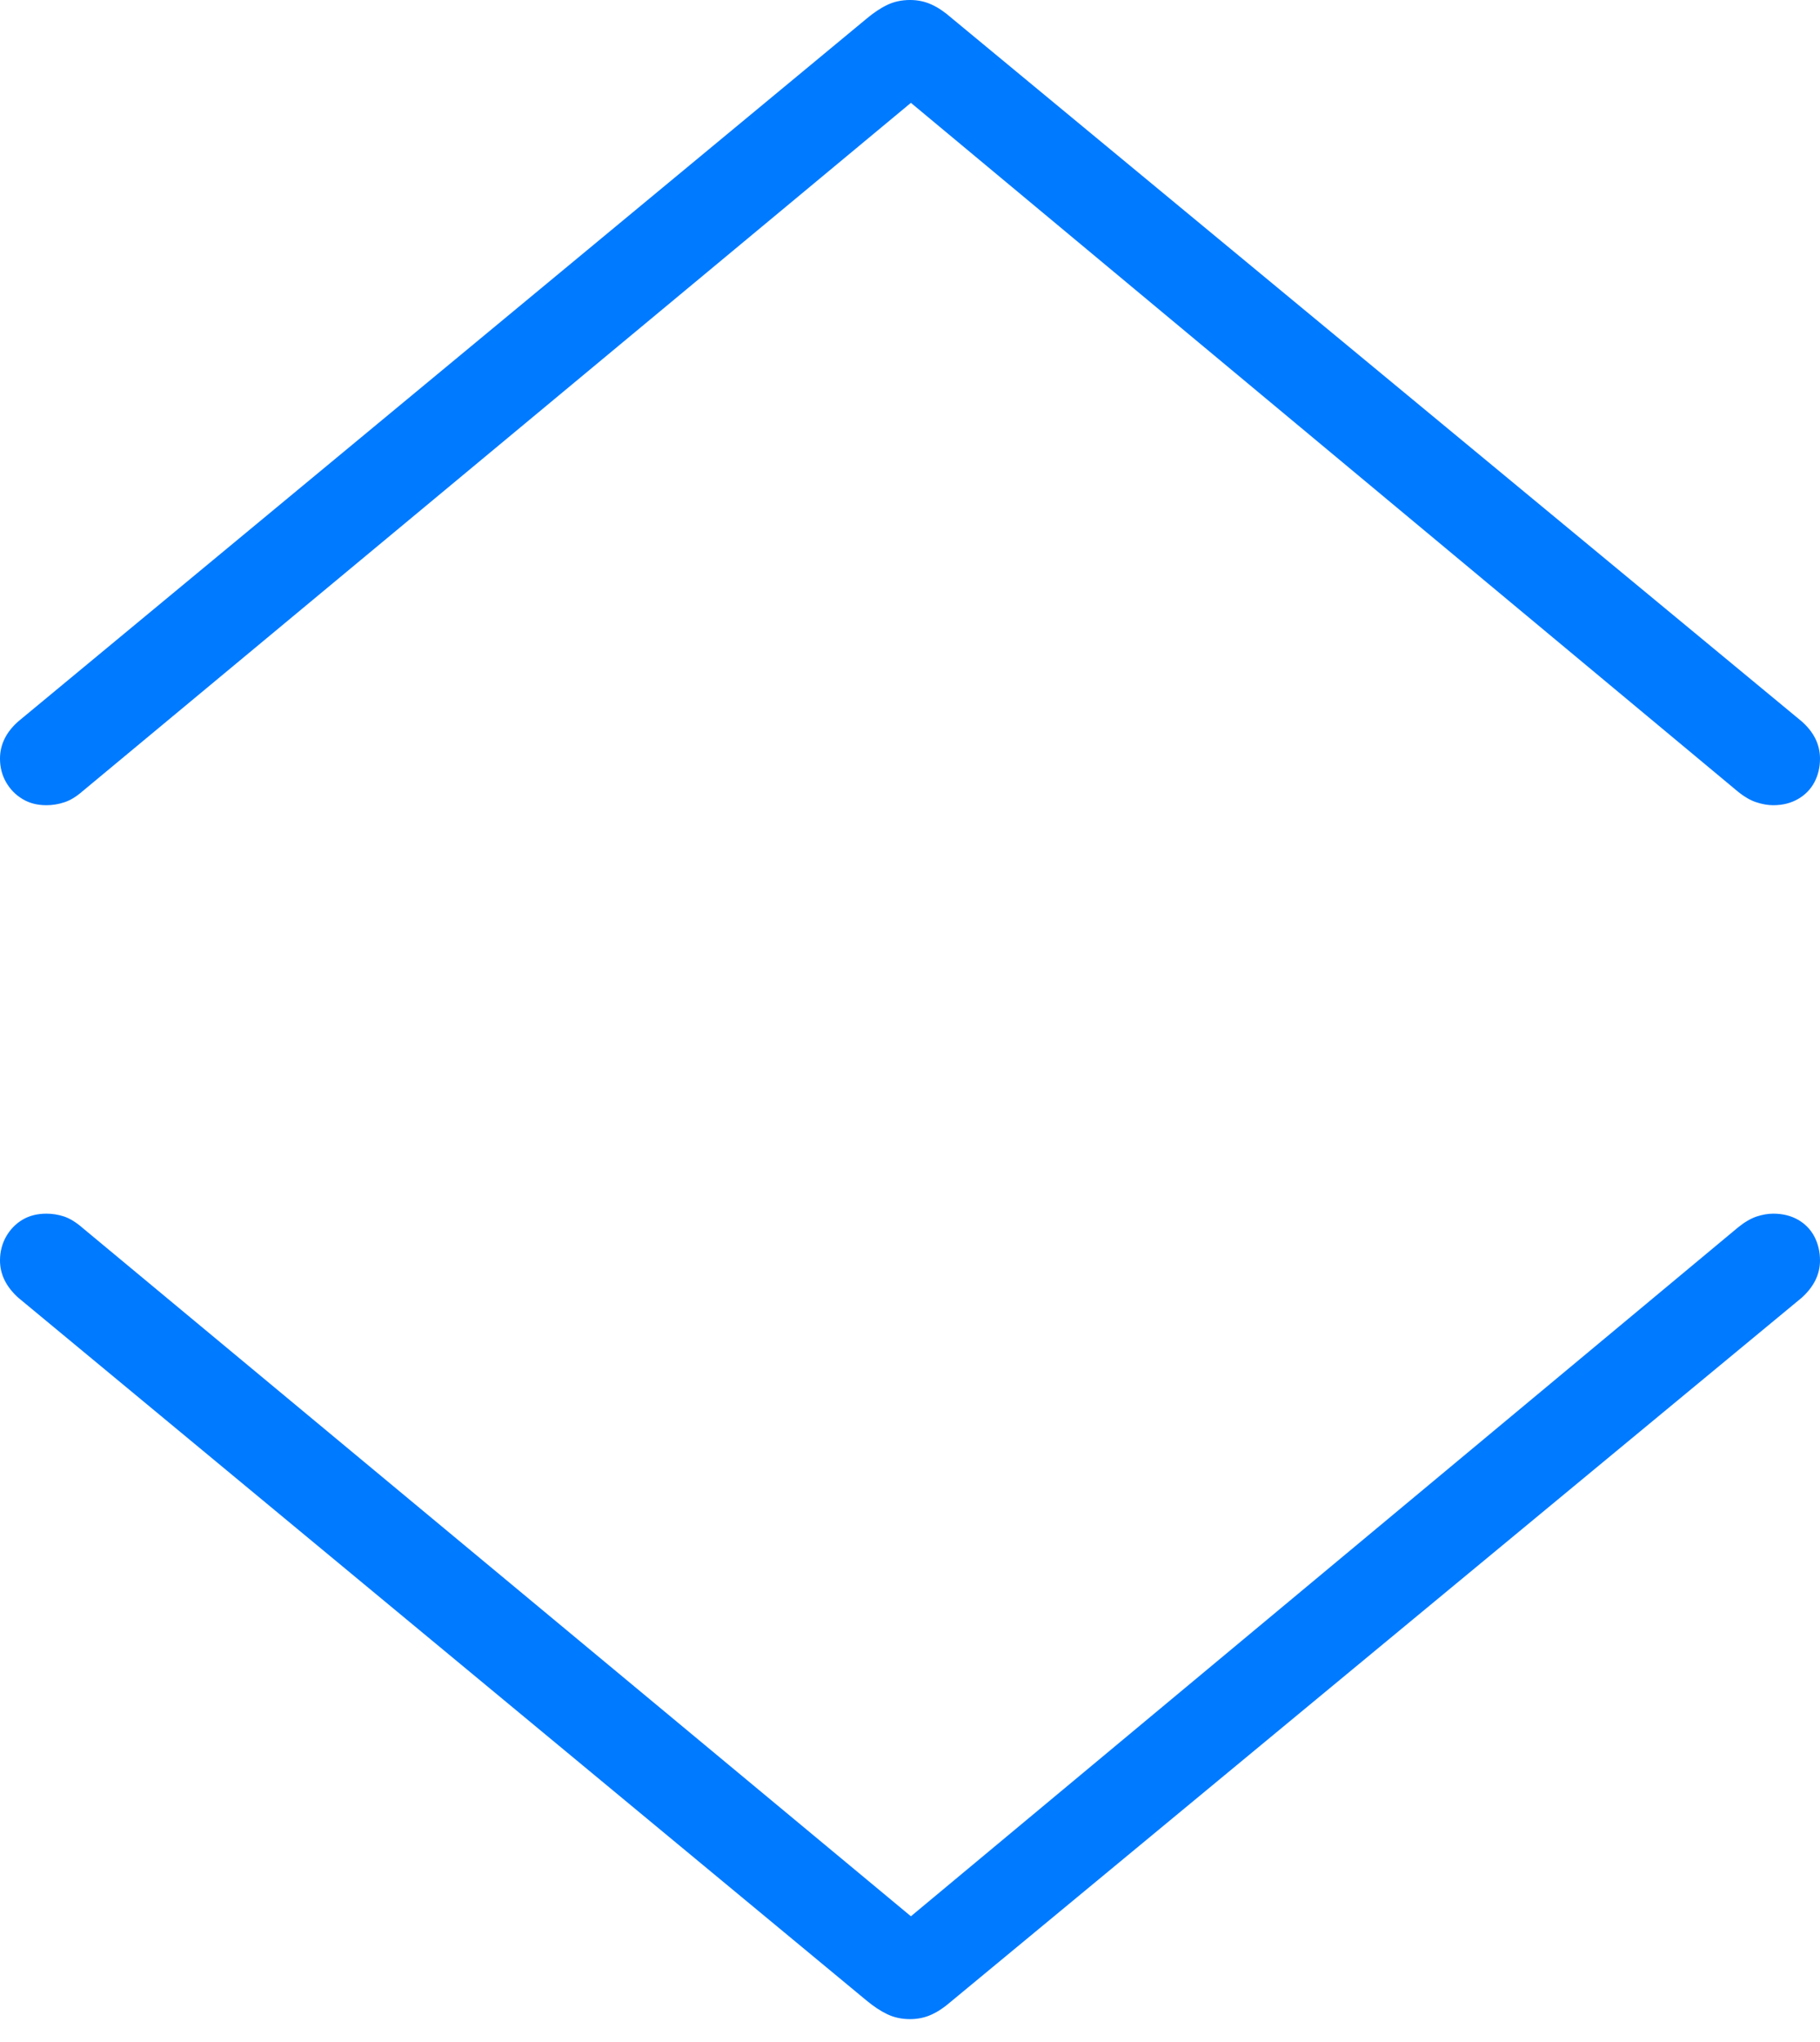 <?xml version="1.0" encoding="UTF-8"?>
<!--Generator: Apple Native CoreSVG 175-->
<!DOCTYPE svg
PUBLIC "-//W3C//DTD SVG 1.1//EN"
       "http://www.w3.org/Graphics/SVG/1.1/DTD/svg11.dtd">
<svg version="1.1" xmlns="http://www.w3.org/2000/svg" xmlns:xlink="http://www.w3.org/1999/xlink" width="14.977" height="16.796">
 <g>
  <rect height="16.796" opacity="0" width="14.977" x="0" y="0"/>
  <path d="M7.489 0Q7.386 0 7.302 0.04Q7.218 0.08 7.127 0.157L0.151 5.934Q0 6.067 0 6.241Q0 6.348 0.05 6.435Q0.101 6.523 0.185 6.573Q0.269 6.624 0.382 6.624Q0.457 6.624 0.529 6.6Q0.601 6.577 0.678 6.51L7.496 0.846L14.299 6.51Q14.381 6.577 14.454 6.6Q14.527 6.624 14.592 6.624Q14.708 6.624 14.796 6.573Q14.884 6.523 14.931 6.435Q14.977 6.348 14.977 6.241Q14.977 6.067 14.826 5.934L7.829 0.147Q7.745 0.073 7.665 0.037Q7.584 0 7.489 0ZM7.489 16.61Q7.584 16.61 7.665 16.573Q7.745 16.537 7.829 16.463L14.826 10.676Q14.977 10.54 14.977 10.369Q14.977 10.262 14.931 10.173Q14.884 10.084 14.796 10.034Q14.708 9.984 14.592 9.984Q14.527 9.984 14.454 10.008Q14.381 10.033 14.299 10.1L7.496 15.764L0.678 10.1Q0.601 10.033 0.529 10.008Q0.457 9.984 0.382 9.984Q0.269 9.984 0.185 10.034Q0.101 10.084 0.05 10.173Q0 10.262 0 10.369Q0 10.54 0.151 10.676L7.127 16.454Q7.218 16.53 7.302 16.57Q7.386 16.61 7.489 16.61Z" fill="#007aff"/>
 </g>
</svg>
